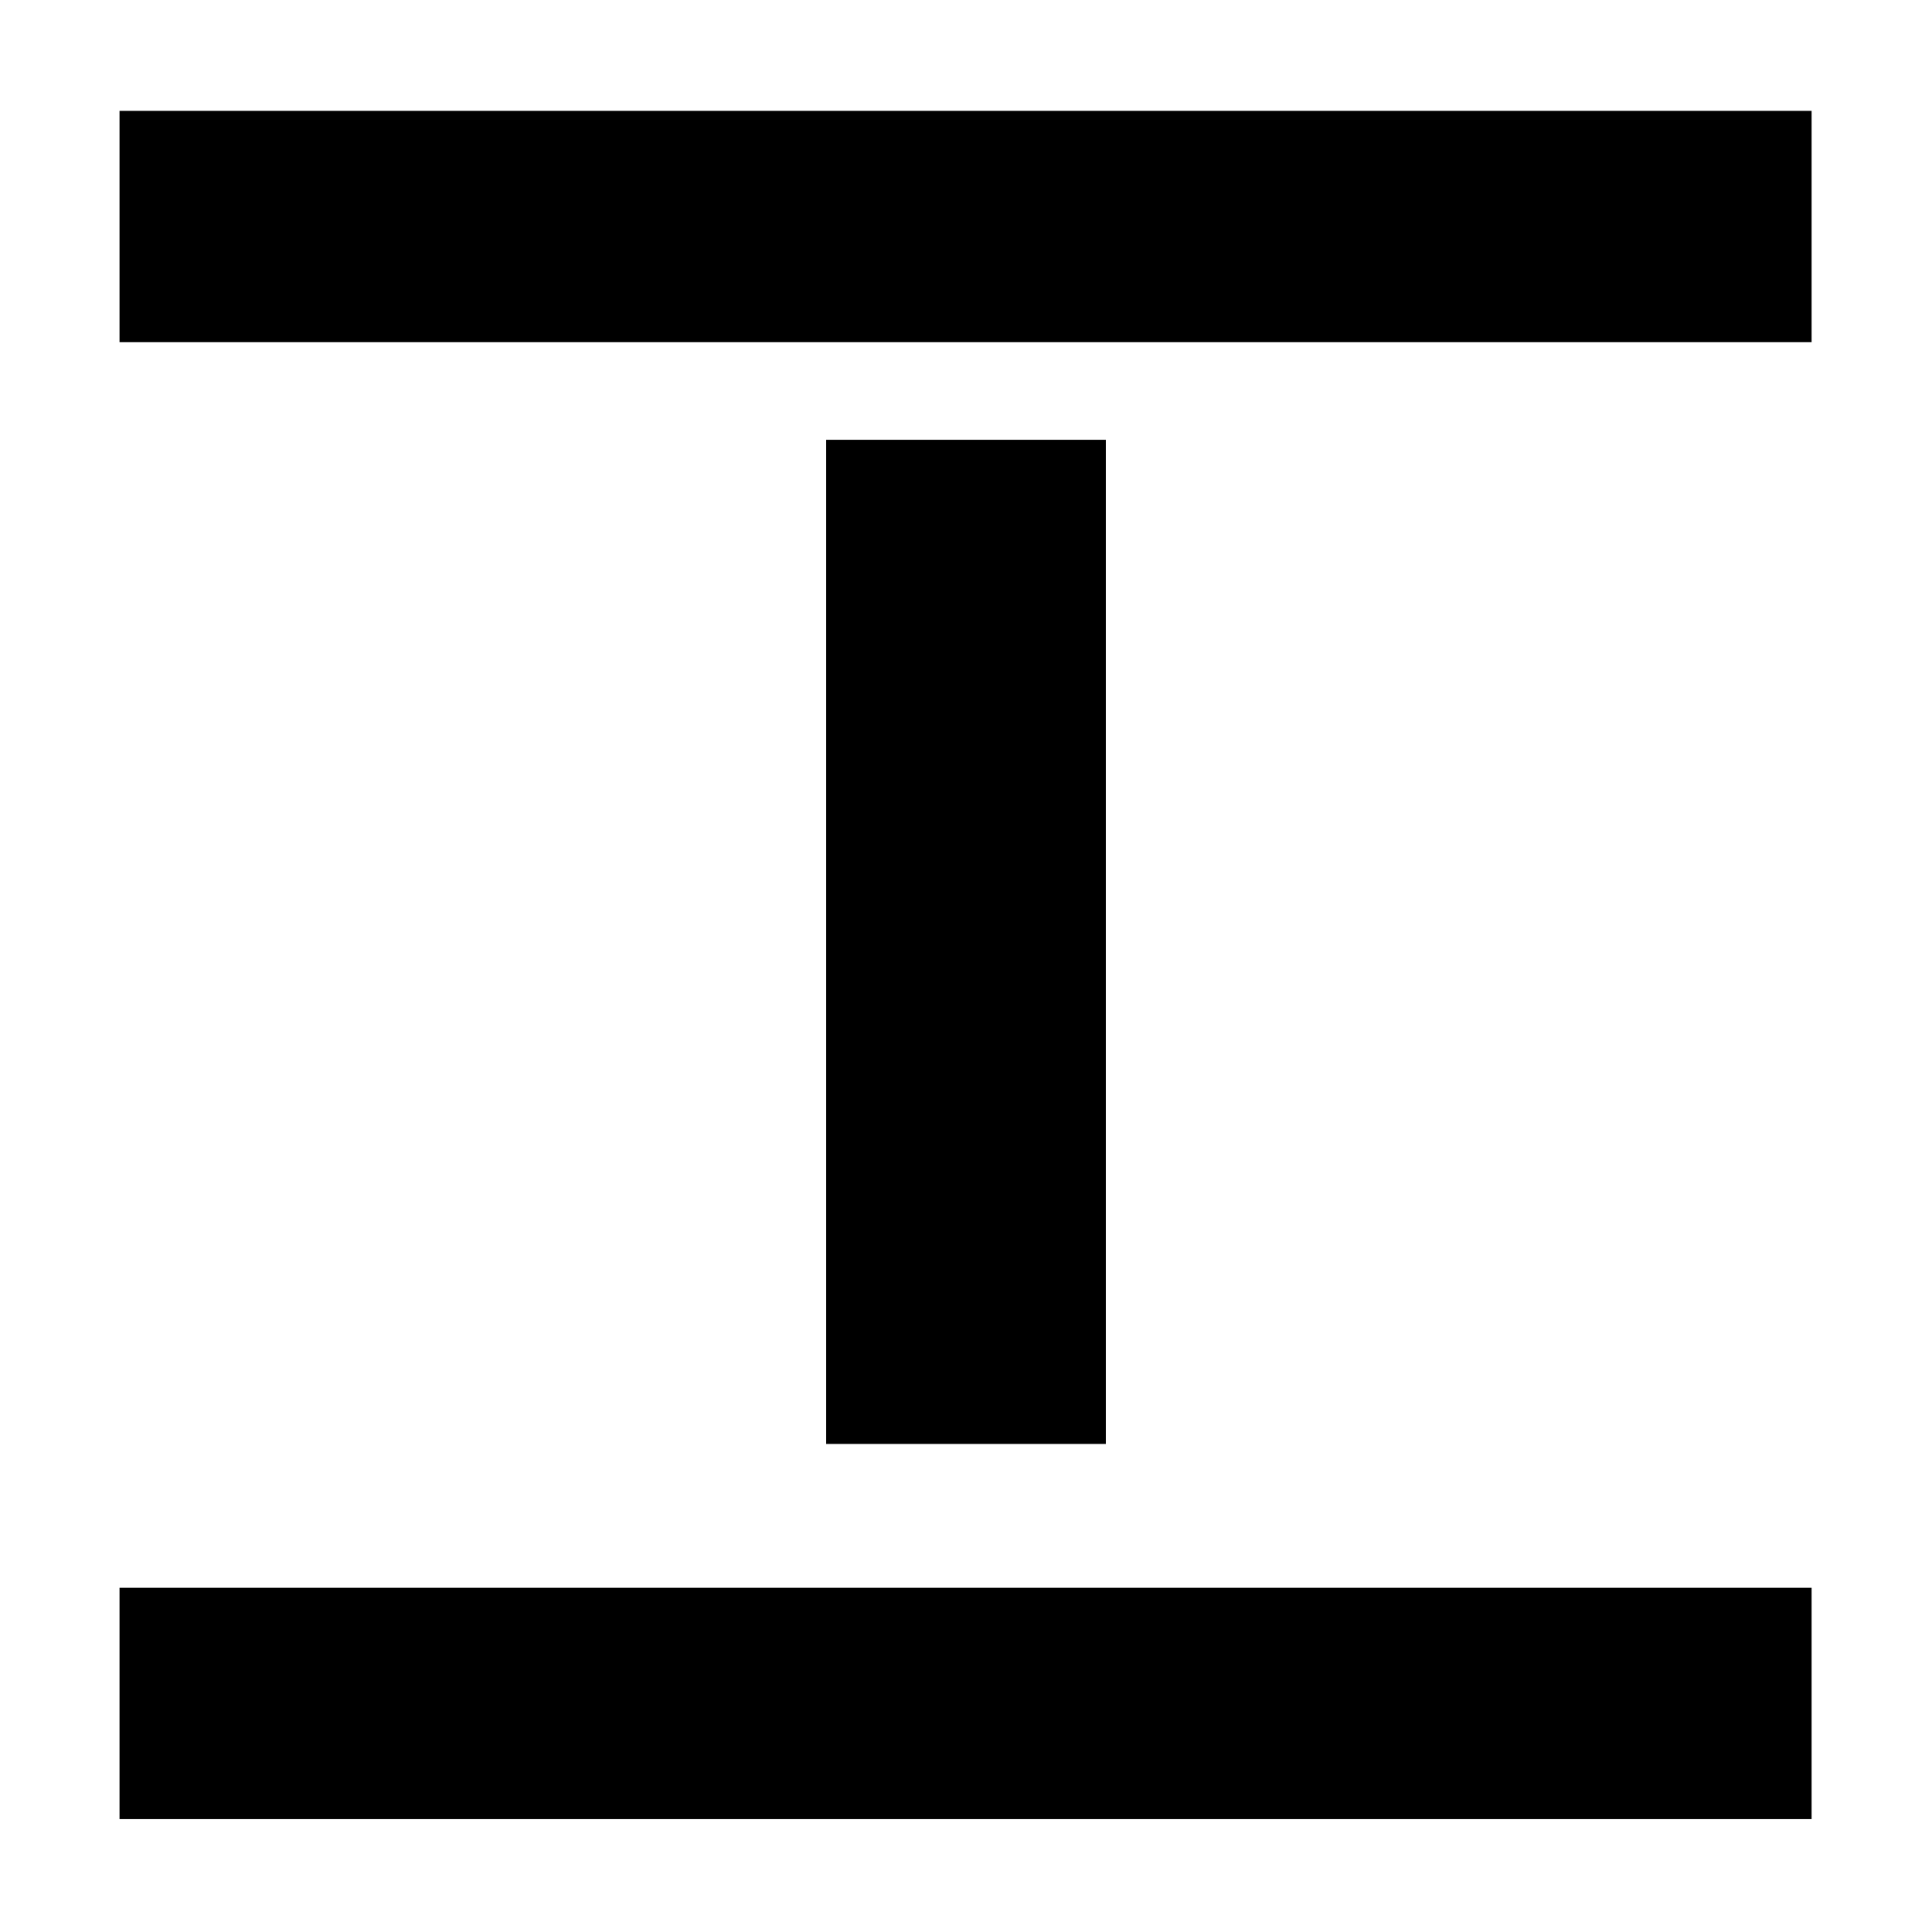 <svg xmlns="http://www.w3.org/2000/svg" height="20" viewBox="0 96 960 960" width="20"><path d="M59.39 266.044V151.087h840.784v114.957H59.391Zm0 733.869V884.956h840.784v114.957H59.391Zm351.131-186.434V314.521h138.958v498.958H410.521Z"/></svg>